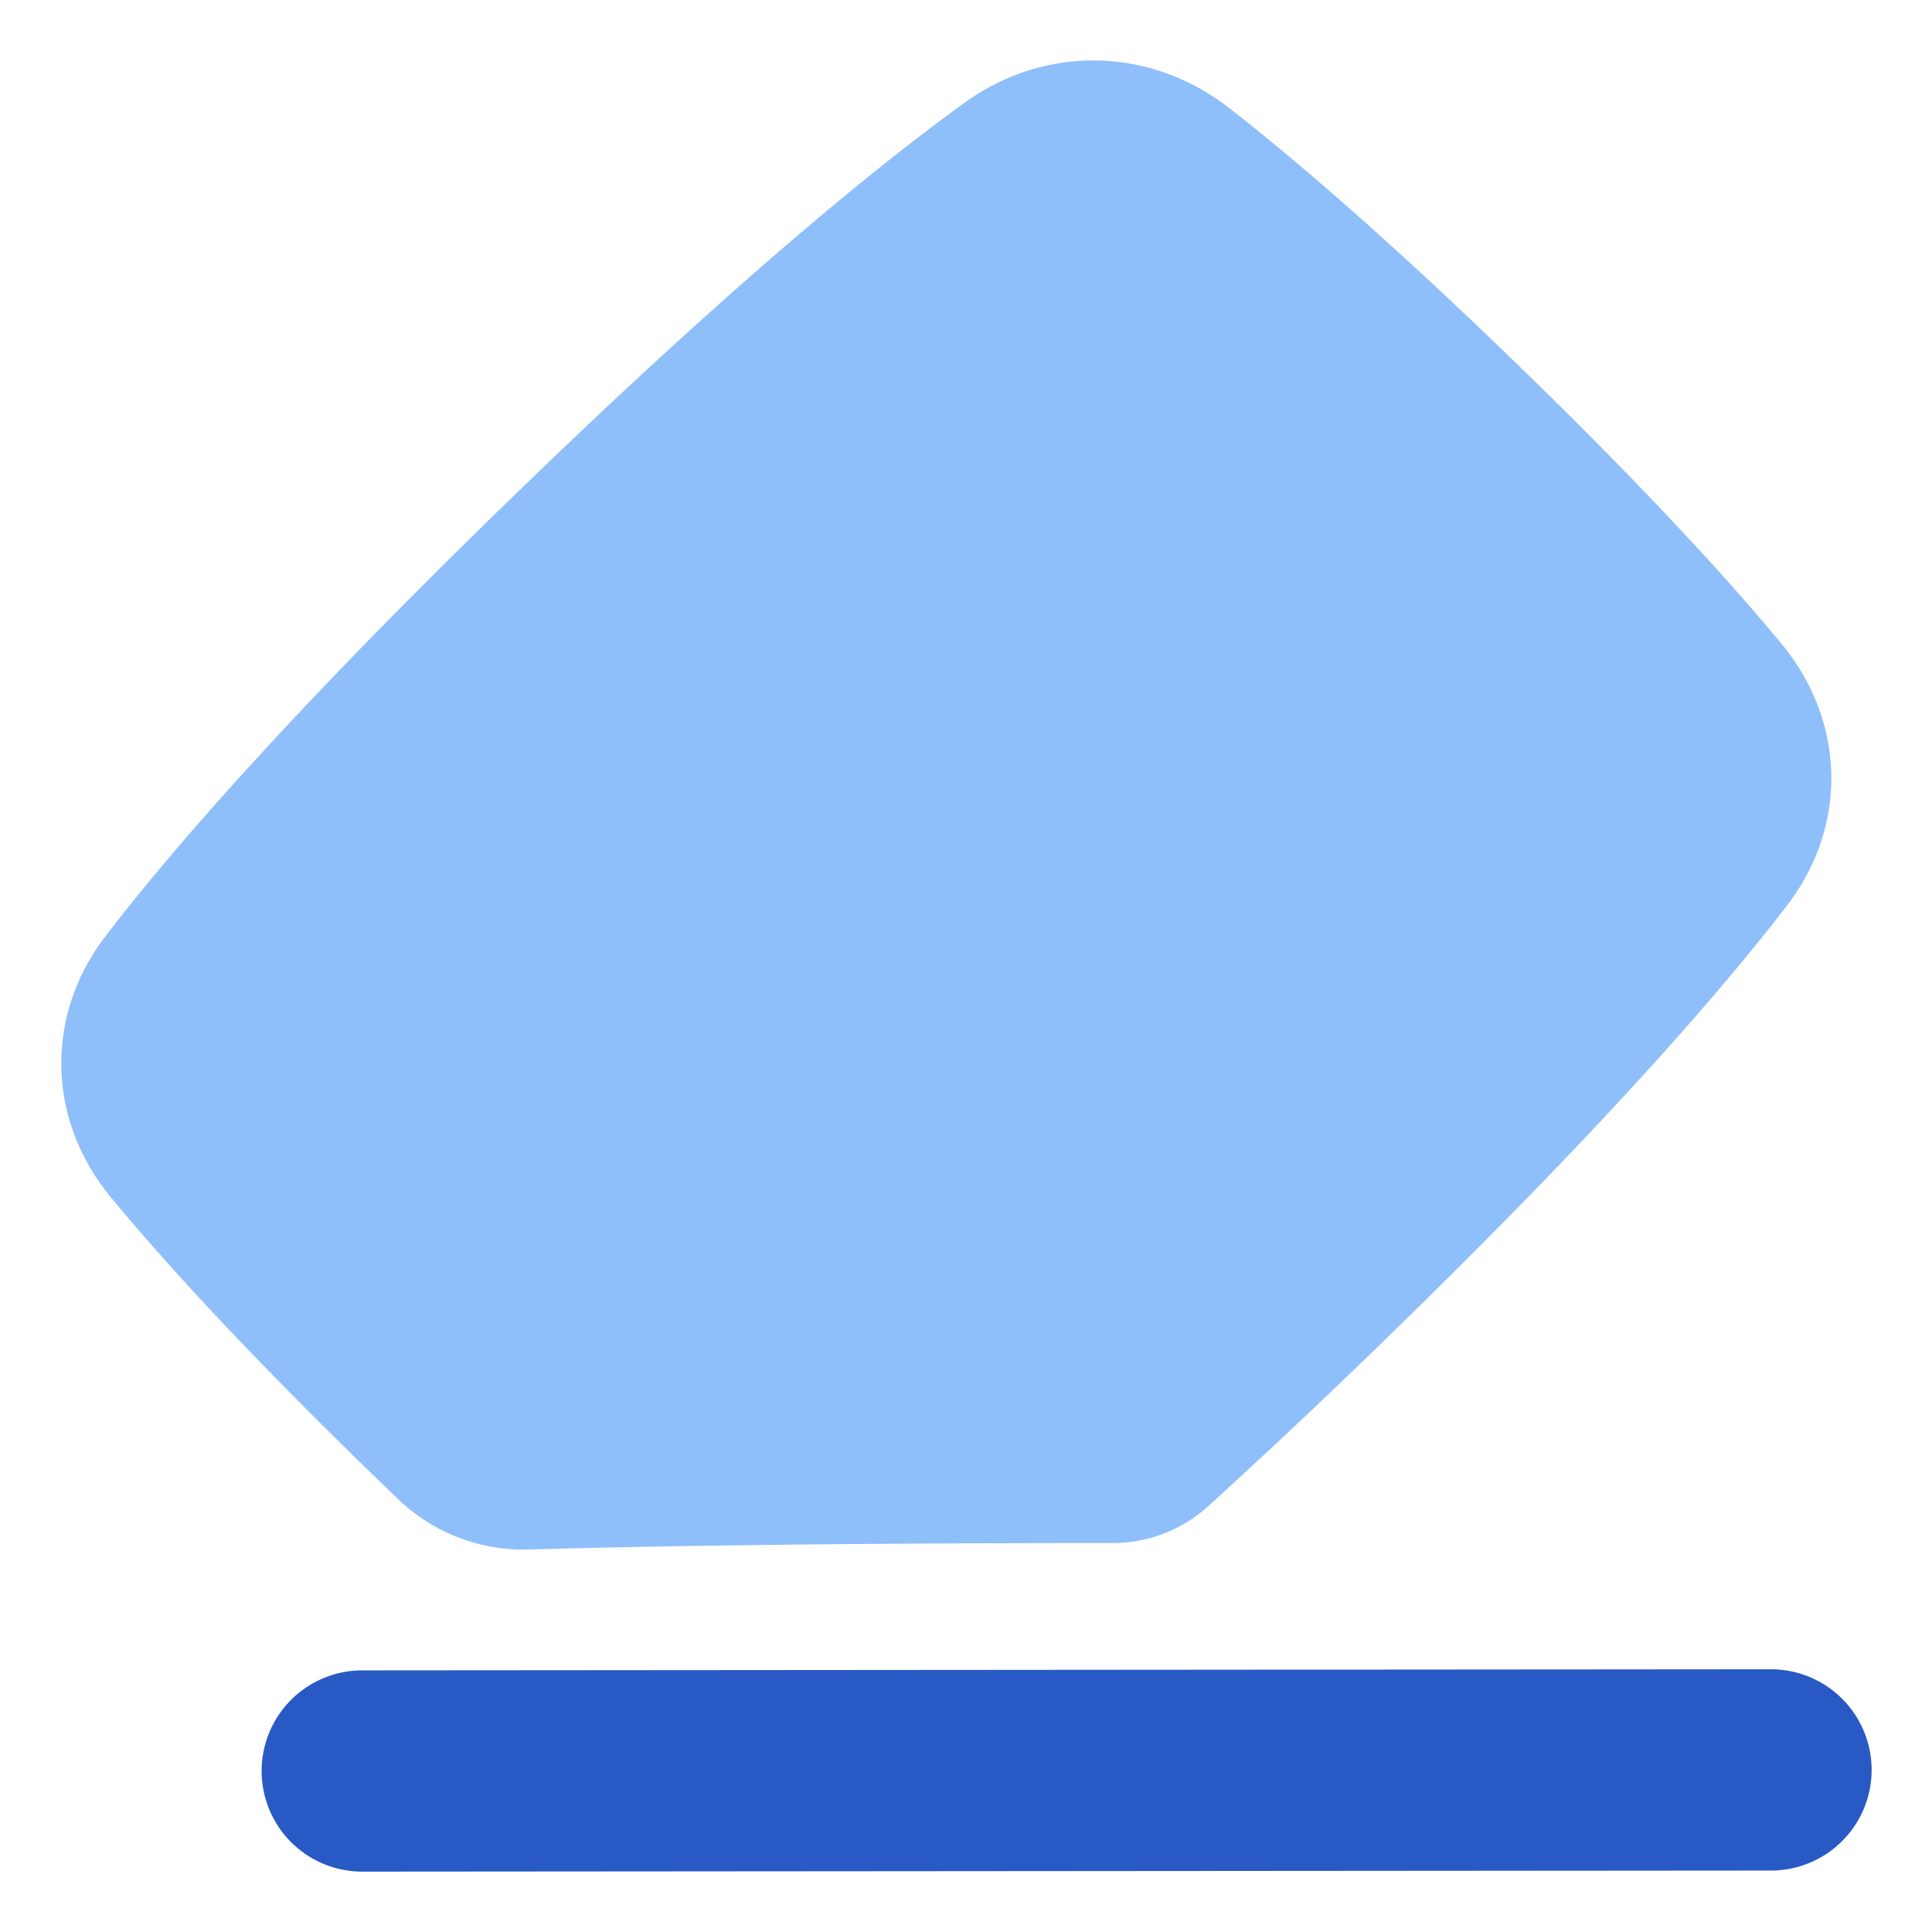 <svg xmlns="http://www.w3.org/2000/svg" fill="none" viewBox="0 0 48 48" id="Eraser--Streamline-Plump">
  <desc>
    Eraser Streamline Icon: https://streamlinehq.com
  </desc>
  <g id="eraser--text-remove-format-formatting-eraser-delete">
    <path id="Union" fill="#8fbffa" d="M30.537 2.683c-1.95 -1.516 -4.553 -1.588 -6.573 -0.13 -2.141 1.546 -5.72 4.448 -11.236 9.8 -5.516 5.35 -8.509 8.822 -10.103 10.9 -1.53 1.993 -1.451 4.583 0.134 6.5 1.247 1.509 3.287 3.766 6.566 6.947l0.577 0.556a4.487 4.487 0 0 0 3.24 1.241c2.715 -0.078 7.268 -0.16 14.501 -0.16 0.871 0 1.718 -0.32 2.37 -0.912a178.054 178.054 0 0 0 4.28 -4.026c5.517 -5.35 8.51 -8.823 10.104 -10.901 1.529 -1.993 1.451 -4.582 -0.134 -6.5 -1.247 -1.509 -3.287 -3.766 -6.566 -6.947 -3.28 -3.18 -5.606 -5.16 -7.16 -6.368Z" stroke-width="1"></path>
    <path id="Vector 1291 (Stroke)" fill="#2859c5" fill-rule="evenodd" d="M6.5 44.002A2.5 2.5 0 0 1 8.998 41.5l35 -0.027a2.5 2.5 0 1 1 0.004 5l-35 0.027A2.5 2.5 0 0 1 6.5 44.002Z" clip-rule="evenodd" stroke-width="1"></path>
  </g>
</svg>